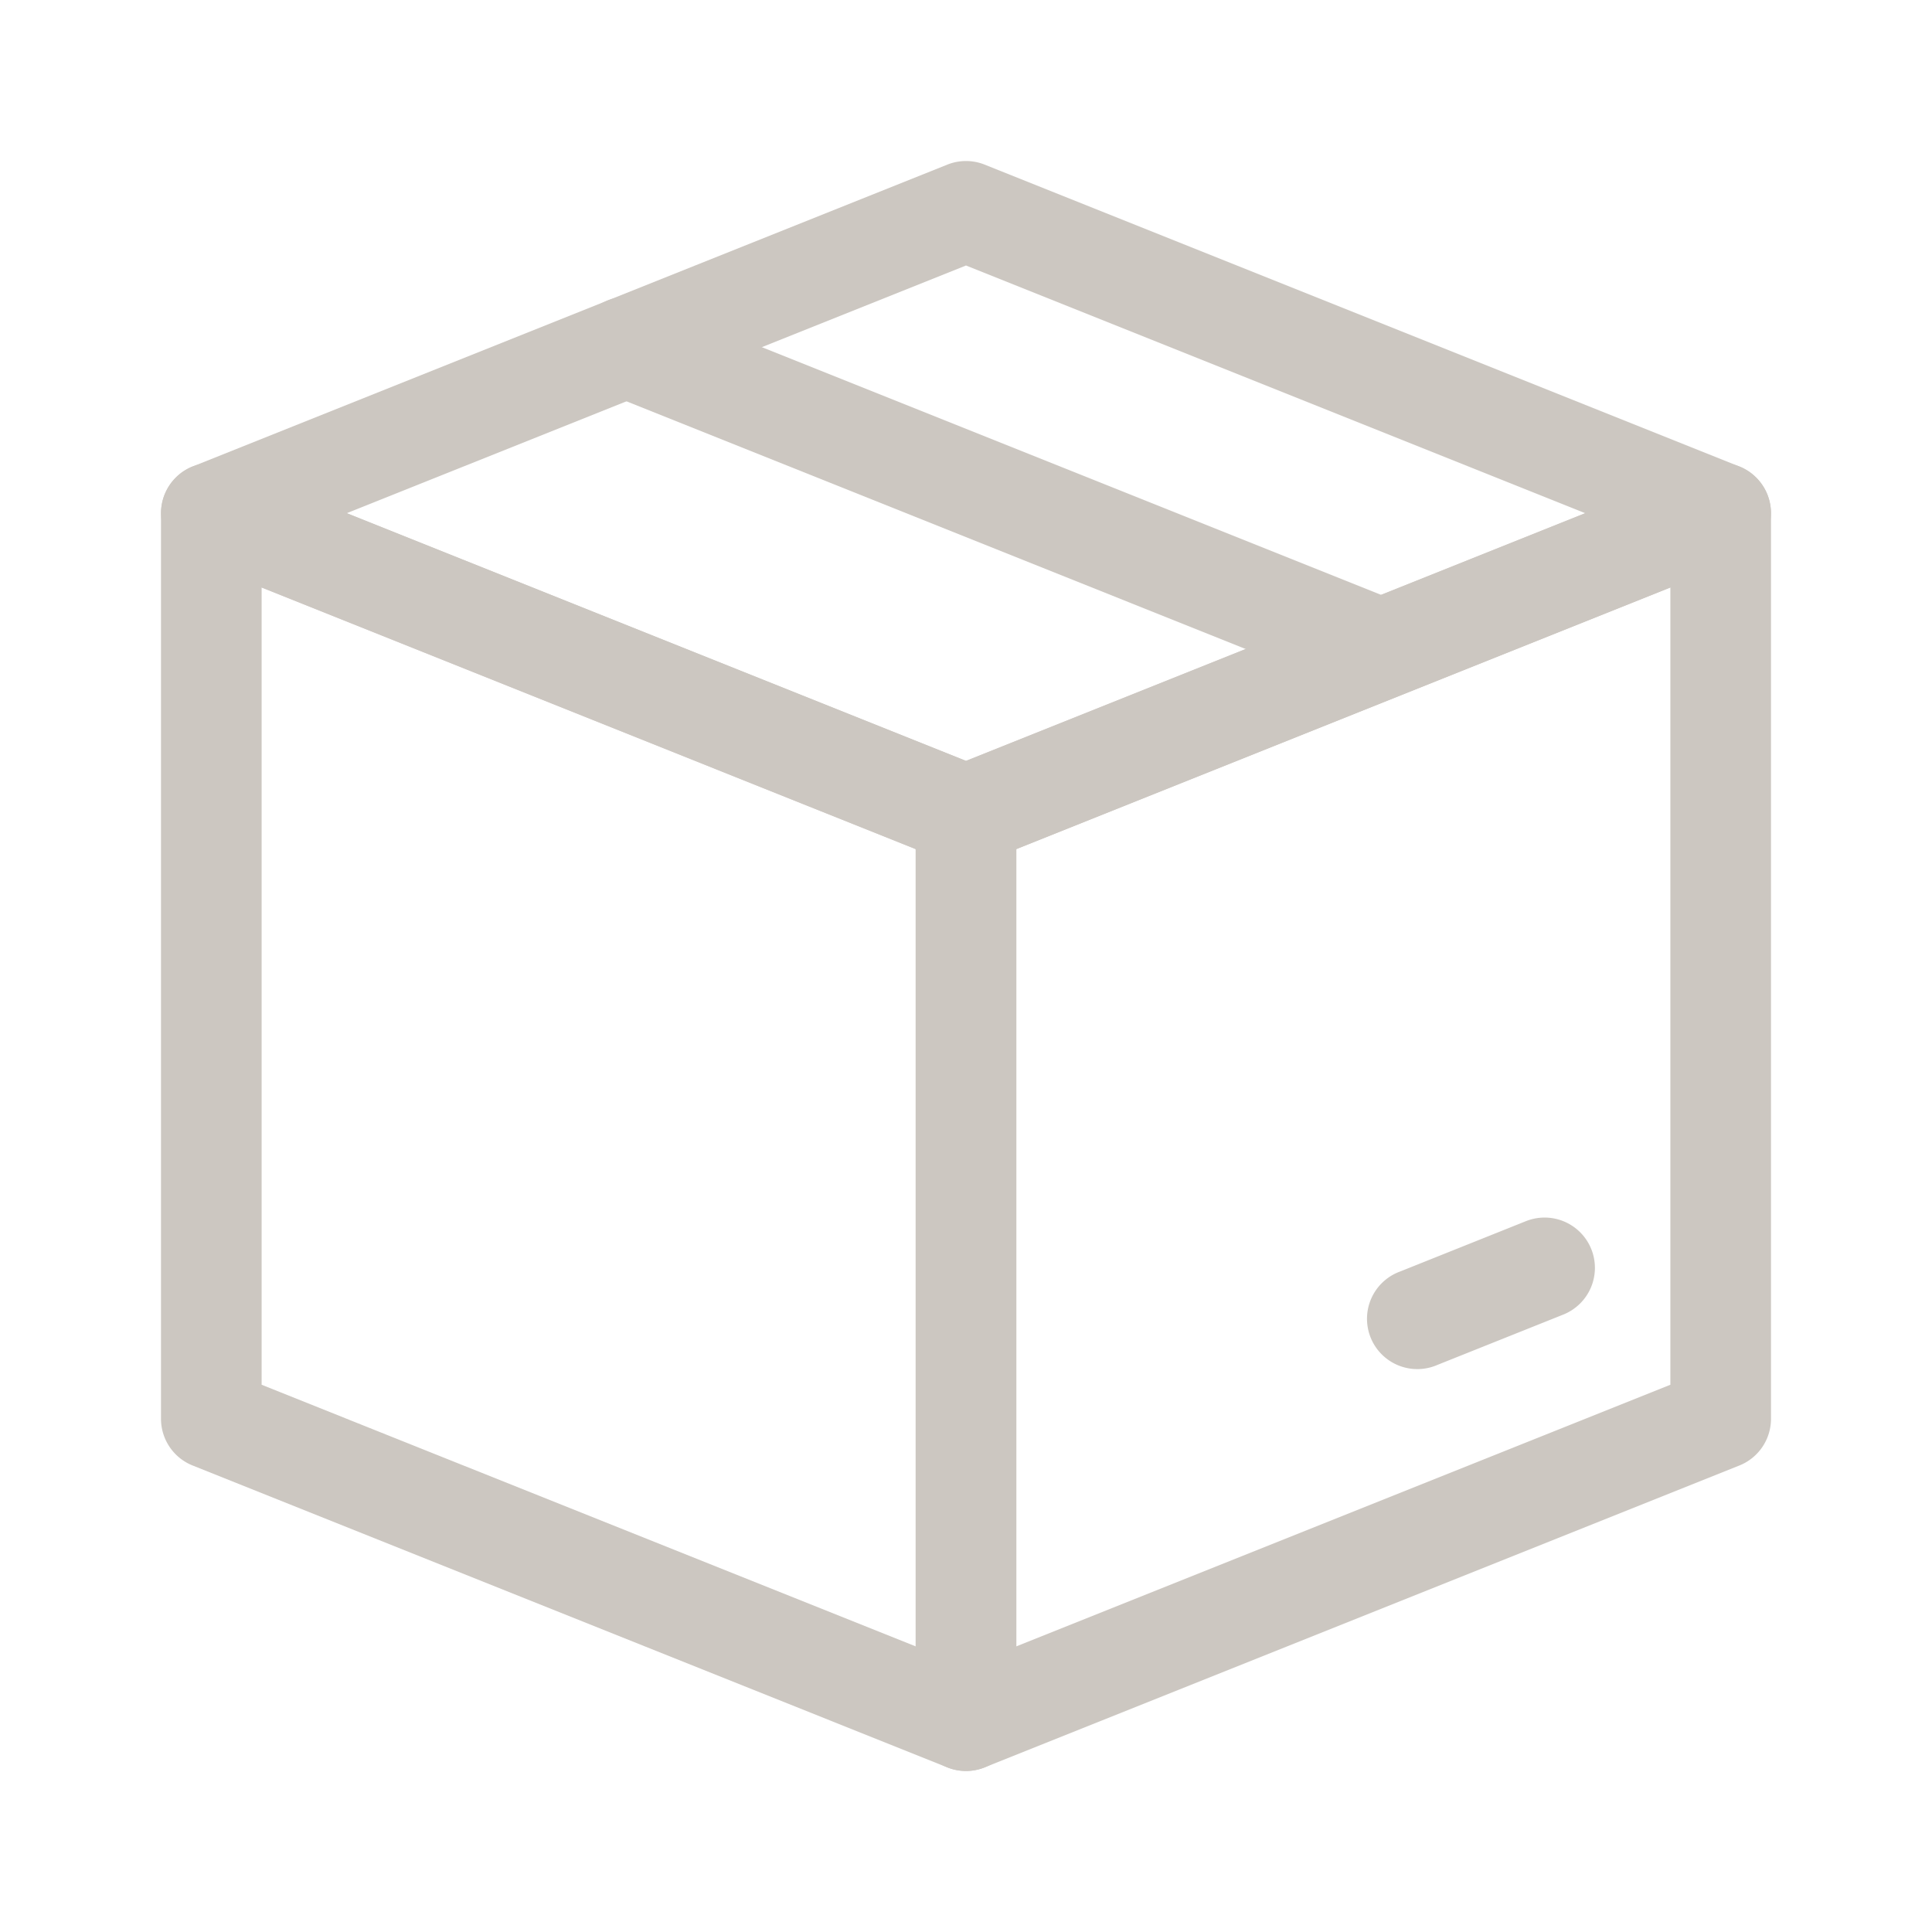 <svg xmlns:xlink="http://www.w3.org/1999/xlink" data-v-6579759f="" xmlns="http://www.w3.org/2000/svg" fill-rule="evenodd" viewBox="0 0 24 24" class="mr-4" width="24"  height="24" ><path d="M11.768 2.045a.625.625 0 01.464 0l9.375 3.75a.625.625 0 010 1.16l-9.375 3.75a.625.625 0 01-.464 0l-9.375-3.75a.625.625 0 010-1.16l9.375-3.75zm-7.46 4.33L12 9.452l7.692-3.077L12 3.298 4.308 6.375z" fill="#CCC7C1"></path> <path d="M2.275 5.857a.625.625 0 01.582-.062l9.375 3.75a.625.625 0 01.393.58v11.25a.625.625 0 01-.857.58l-9.375-3.75a.625.625 0 01-.393-.58V6.375c0-.207.103-.401.275-.518zm.975 1.441v9.904l8.125 3.25v-9.904L3.25 7.298z" fill="#CCC7C1"></path> <path d="M21.725 5.857c.172.117.275.31.275.518v11.25a.625.625 0 01-.393.58l-9.375 3.75a.625.625 0 01-.857-.58v-11.25c0-.256.156-.485.393-.58l9.375-3.75a.625.625 0 01.582.062zm-9.1 4.691v9.904l8.125-3.25V7.298l-8.125 3.25z" fill="#CCC7C1"></path> <path d="M7.2 4.08a.625.625 0 01.813-.348l9.375 3.75a.625.625 0 01-.464 1.16l-9.375-3.75A.625.625 0 017.2 4.08zm12.568 11.438a.625.625 0 01-.348.812l-1.563.625a.625.625 0 11-.464-1.16l1.562-.625a.625.625 0 01.813.348z" fill="#CCC7C1"></path></svg>